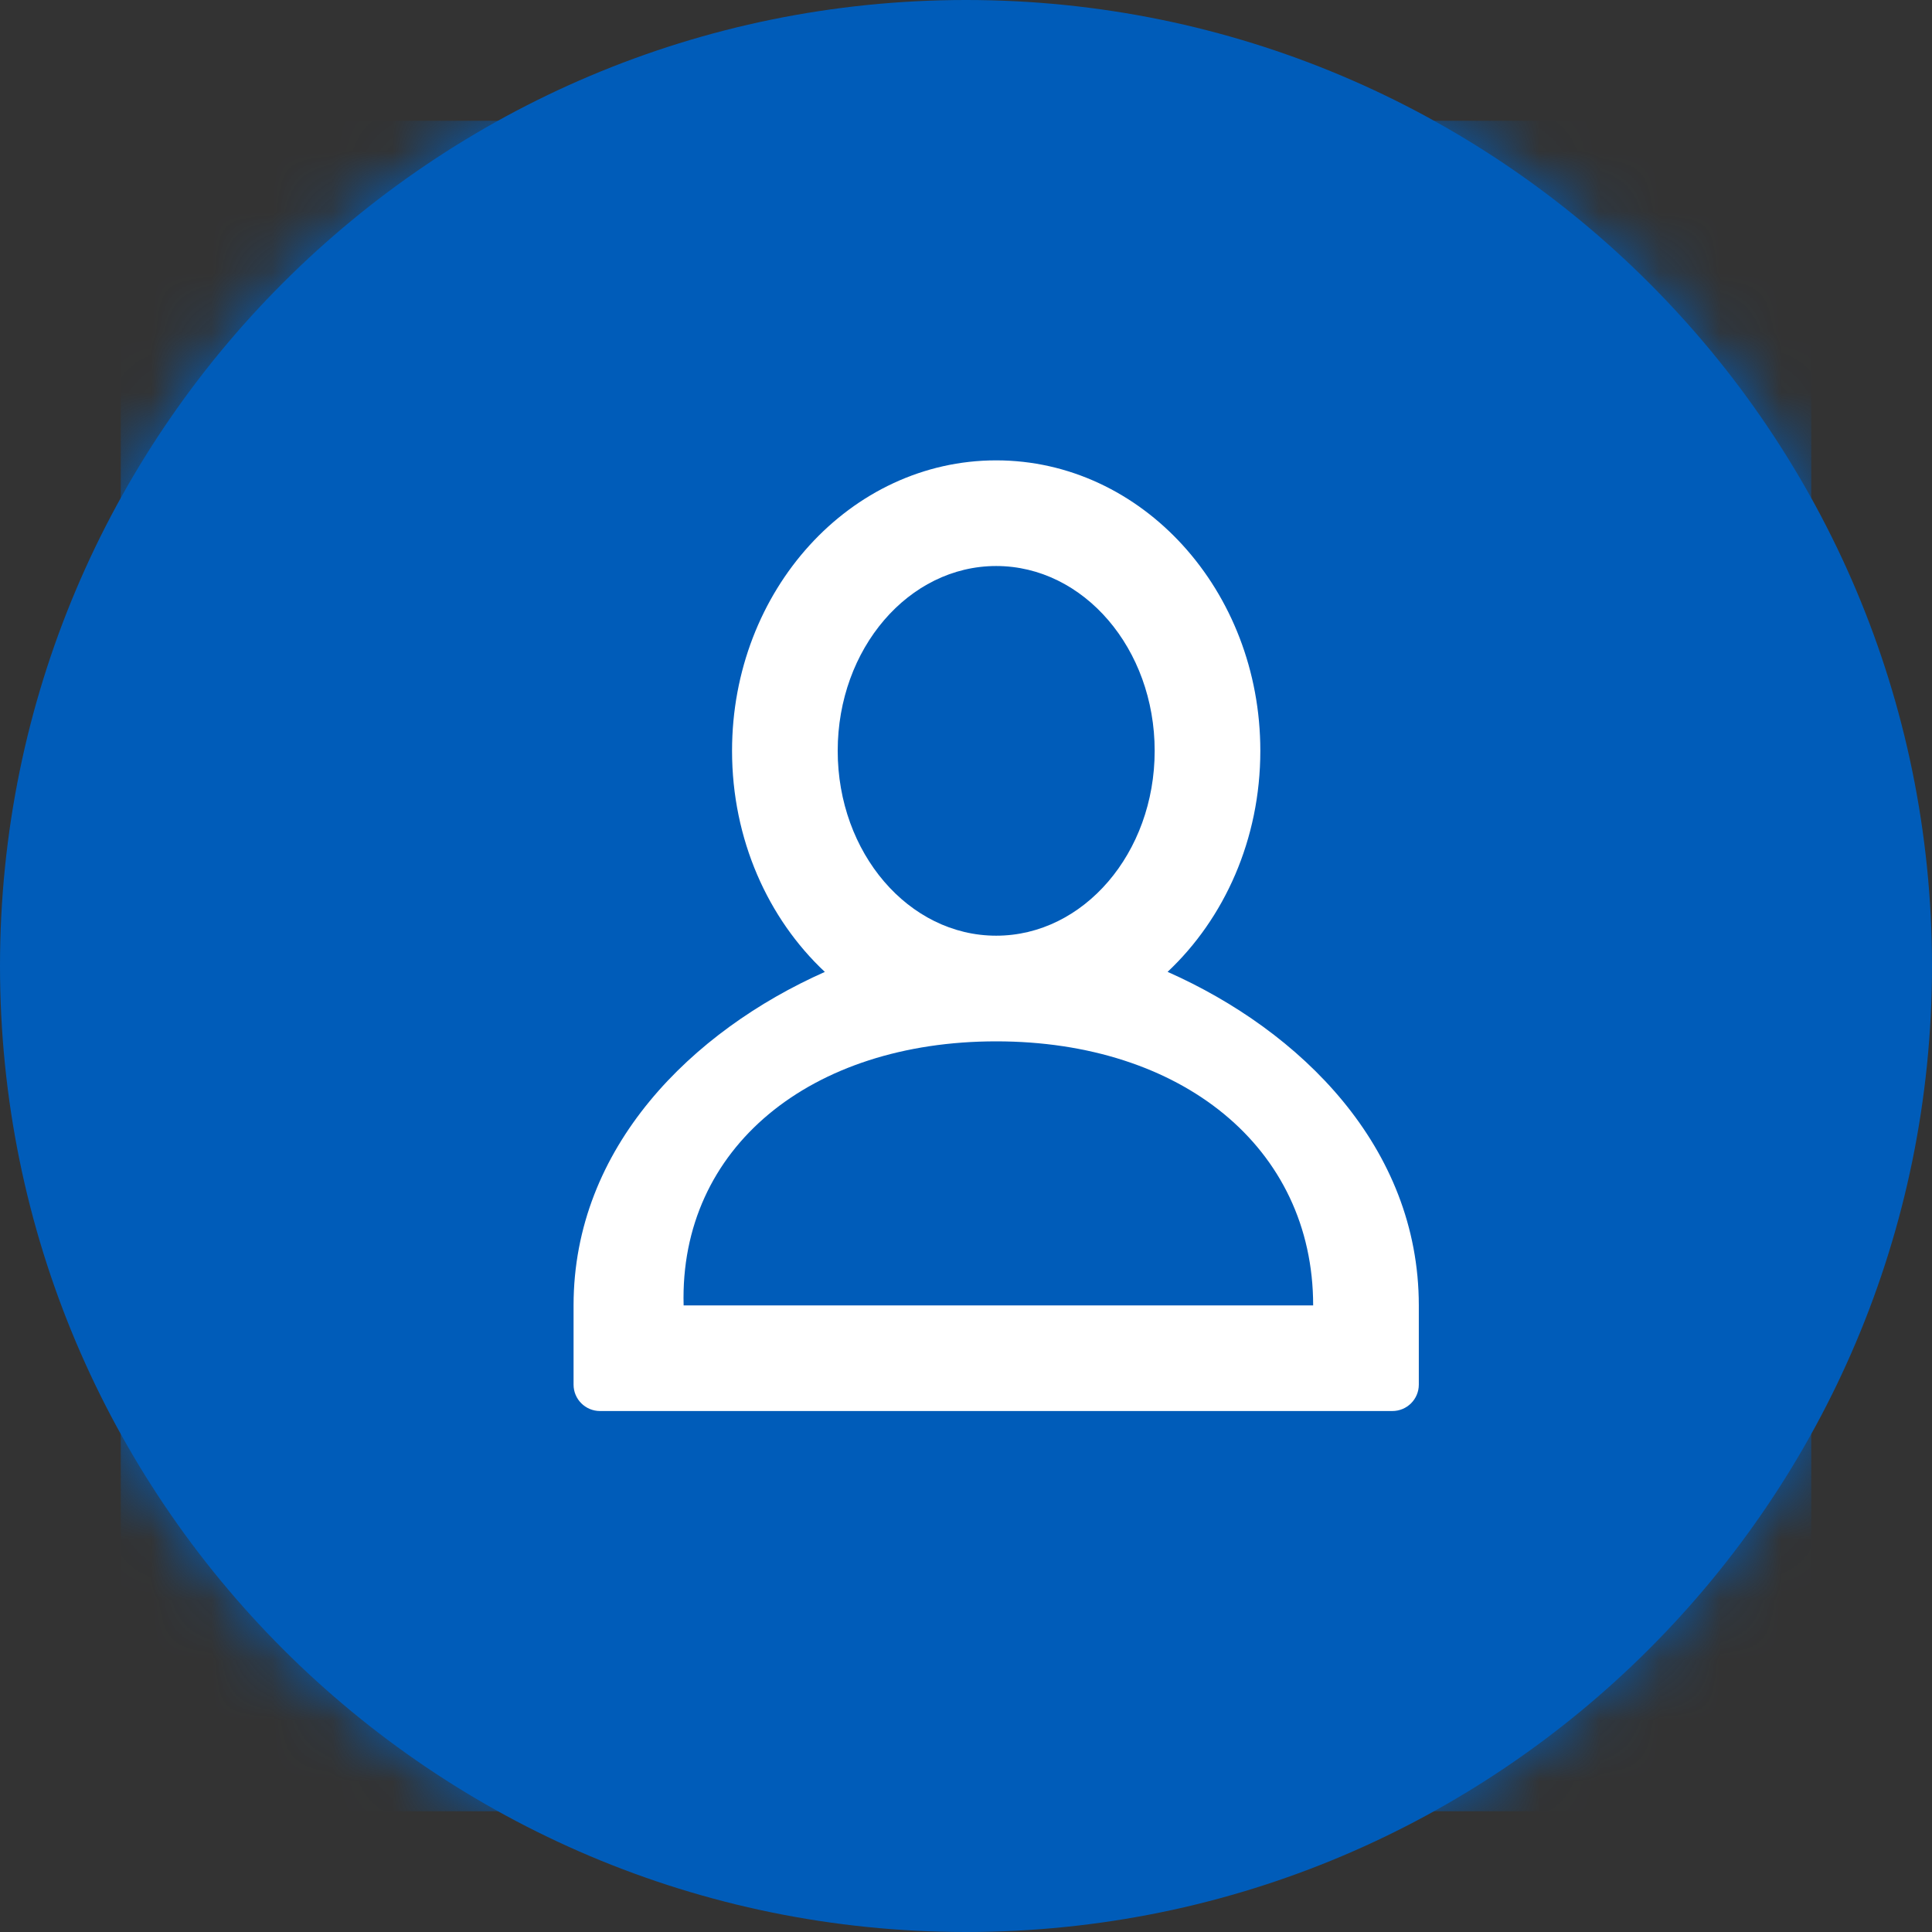 <svg width="32" height="32" viewBox="0 0 32 32" fill="none" xmlns="http://www.w3.org/2000/svg">
  <rect x="0" y="0" width="32" height="32" fill="#333333" stroke="none"/>
  <path fill-rule="evenodd" clip-rule="evenodd" d="M16 32C24.837 32 32 24.837 32 16C32 7.163 24.837 0 16 0C7.163 0 0 7.163 0 16C0 24.837 7.163 32 16 32Z" fill="#005CB9"/>
  <mask id="mask0" mask-type="alpha" maskUnits="userSpaceOnUse" x="0" y="0" width="32" height="32">
    <path fill-rule="evenodd" clip-rule="evenodd" d="M16 32C24.837 32 32 24.837 32 16C32 7.163 24.837 0 16 0C7.163 0 0 7.163 0 16C0 24.837 7.163 32 16 32Z" fill="white"/>
  </mask>
  <g mask="url(#mask0)">
    <rect x="2" y="2" width="28" height="28" fill="#005CB9"/>
    <path fill-rule="evenodd" clip-rule="evenodd" d="M23.5 22.934C23.5 23.175 23.304 23.371 23.062 23.371H9.938C9.696 23.371 9.5 23.175 9.5 22.934V21.622C9.5 19 11.465 17.074 13.662 16.098C12.721 15.216 12.125 13.903 12.125 12.436C12.125 9.779 14.084 7.625 16.5 7.625C18.916 7.625 20.875 9.779 20.875 12.436C20.875 13.902 20.279 15.214 19.339 16.097C21.538 17.072 23.5 18.996 23.5 21.622V22.934ZM11.323 21.622H21.75C21.75 19 19.562 17.248 16.5 17.248C13.438 17.248 11.25 19 11.323 21.622ZM16.5 15.498C17.95 15.498 19.125 14.127 19.125 12.436C19.125 10.745 17.95 9.375 16.5 9.375C15.05 9.375 13.875 10.745 13.875 12.436C13.875 14.127 15.05 15.498 16.5 15.498Z" fill="white"/>
  </g>
</svg>
